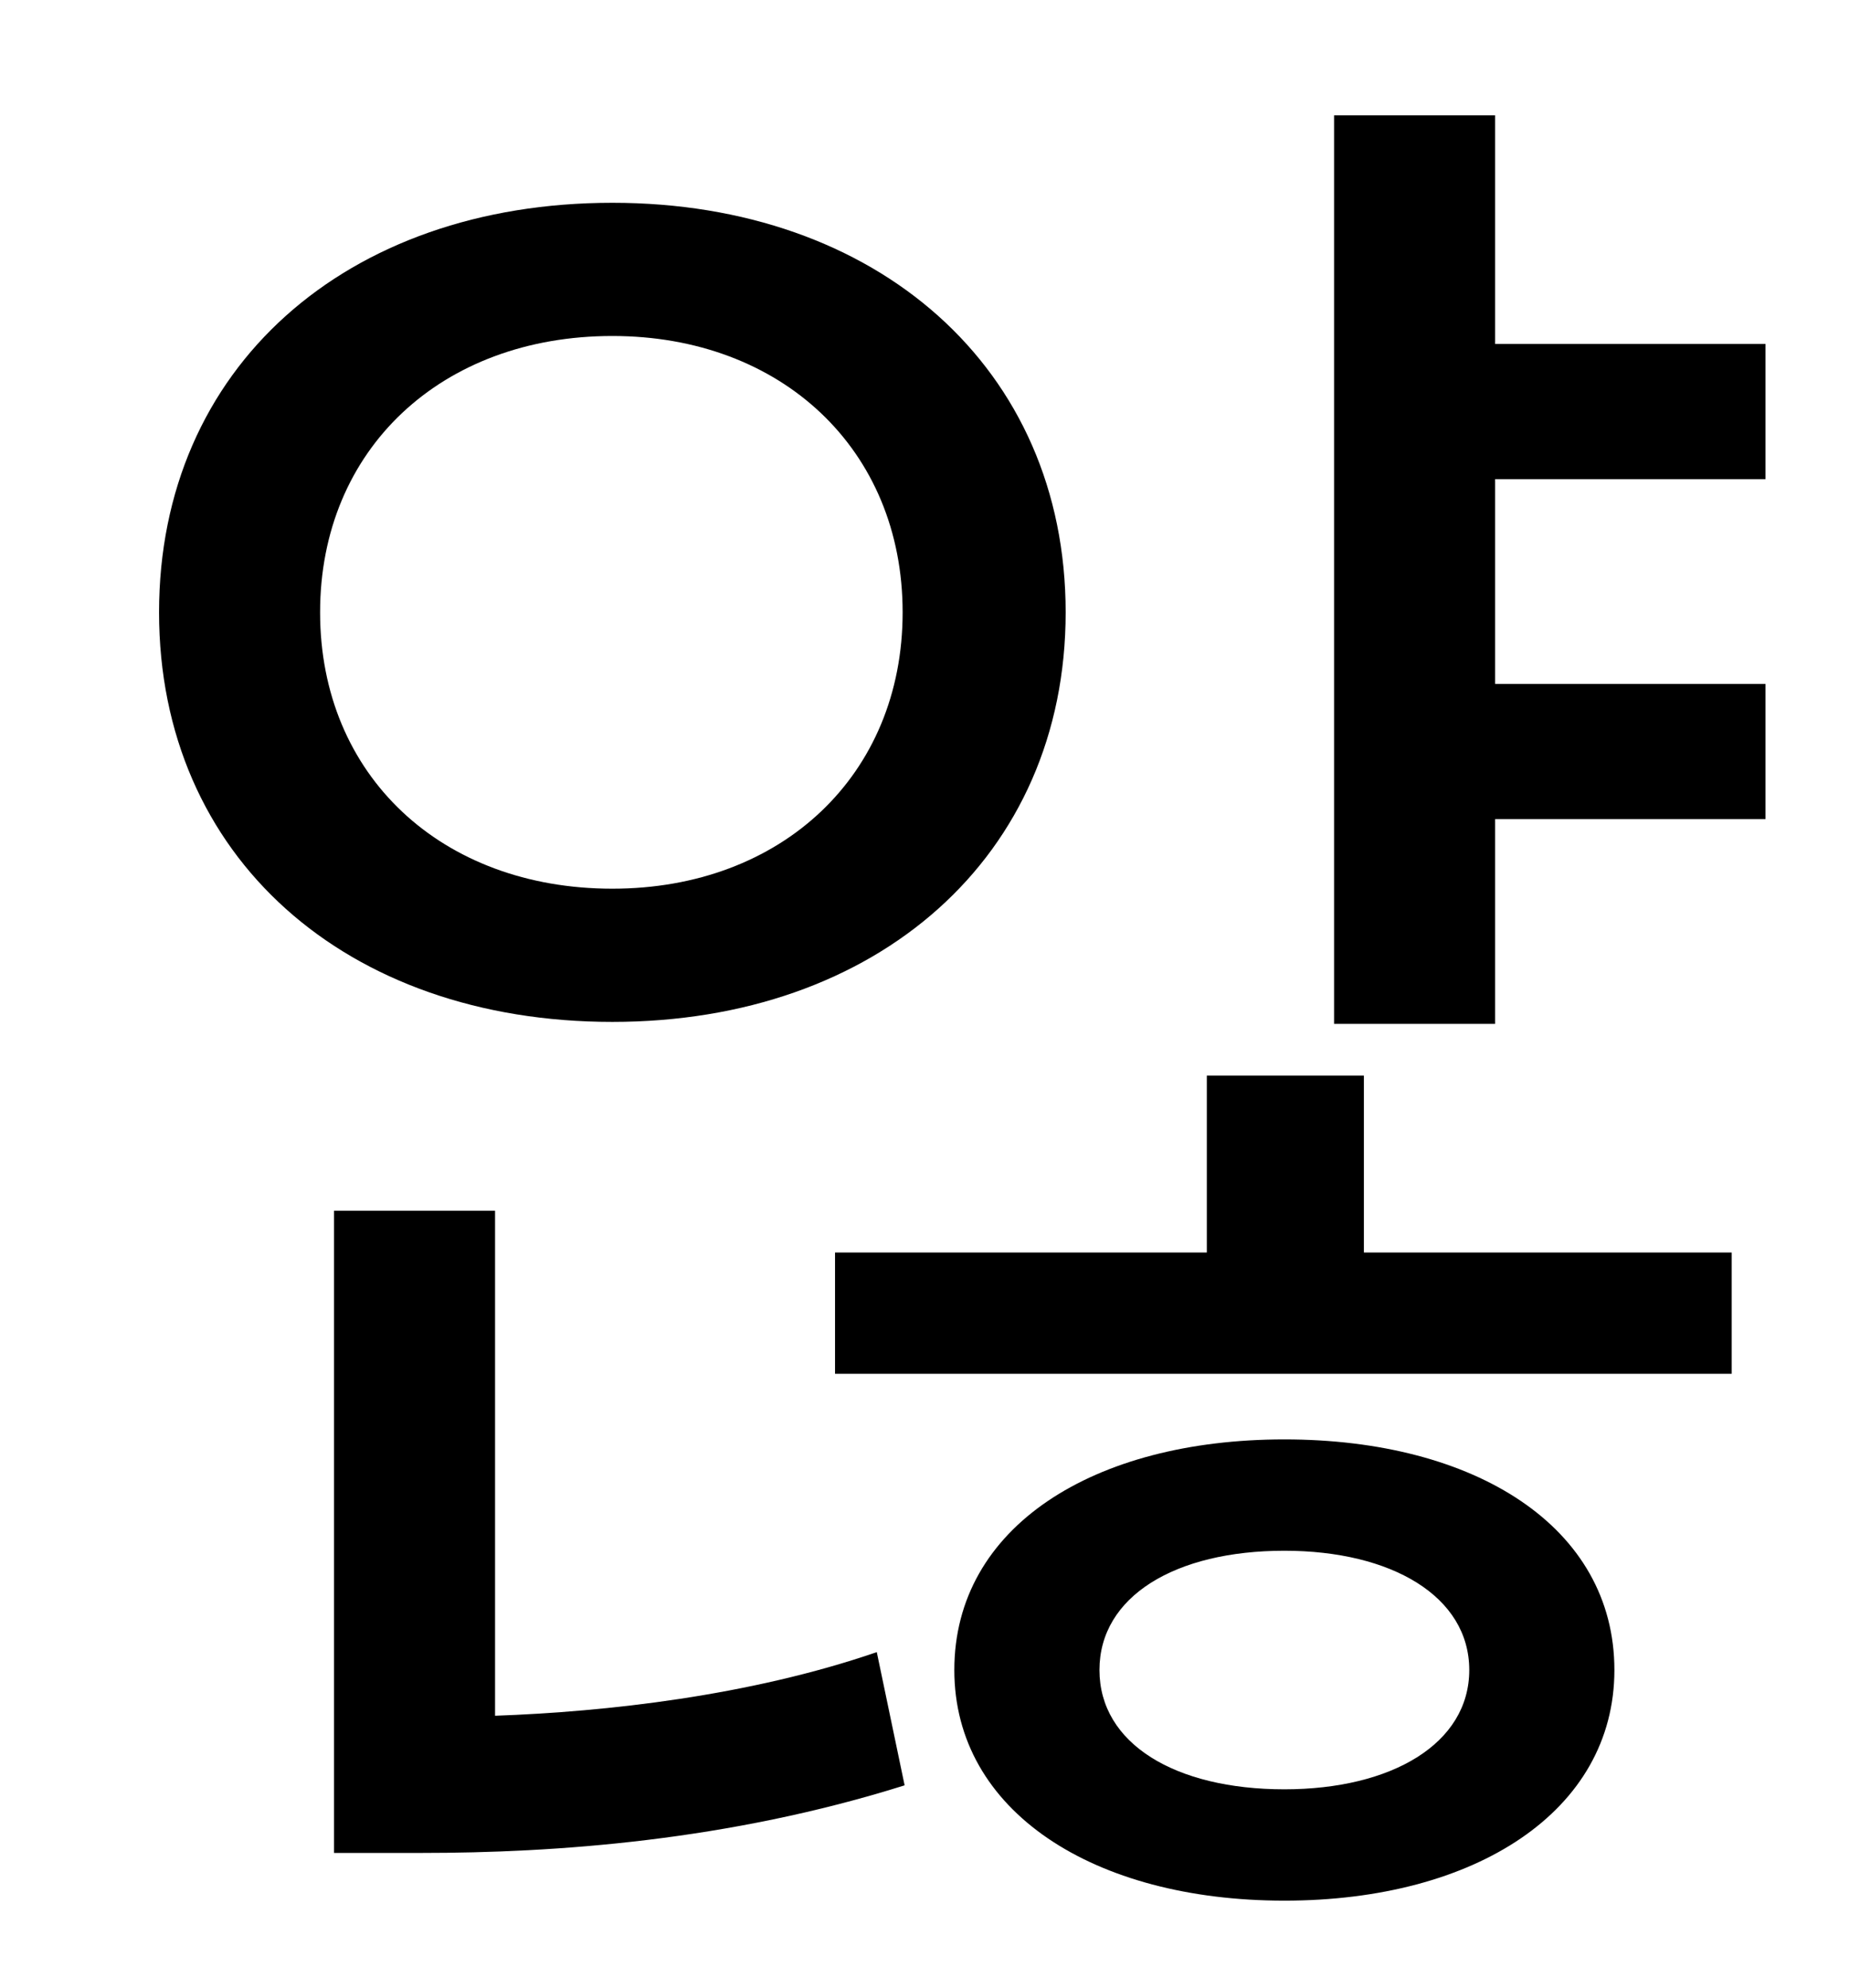<?xml version="1.0" standalone="no"?>
<!DOCTYPE svg PUBLIC "-//W3C//DTD SVG 1.1//EN" "http://www.w3.org/Graphics/SVG/1.1/DTD/svg11.dtd" >
<svg xmlns="http://www.w3.org/2000/svg" xmlns:xlink="http://www.w3.org/1999/xlink" version="1.1" viewBox="-10 0 930 1000">
   <path fill="currentColor"
d="M151 308c0 82 61 139 147 139c85 0 146 -57 146 -139s-61 -139 -146 -139c-86 0 -147 57 -147 139zM526 308c0 123 -95 206 -228 206c-134 0 -228 -83 -228 -206s94 -206 228 -206c133 0 228 83 228 206zM239 609v254c56 -2 128 -10 192 -32l14 67
c-89 28 -176 34 -243 34h-44v-323h81zM636 900c54 0 93 -23 93 -60s-39 -60 -93 -60c-55 0 -93 23 -93 60s38 60 93 60zM636 724c96 0 166 44 166 116c0 71 -70 116 -166 116s-166 -45 -166 -116c0 -72 70 -116 166 -116zM676 541v89h185v61h-451v-61h187v-89h79zM878 241
h-136v103h136v68h-136v103h-81v-457h81v115h136v68z" />
</svg>
